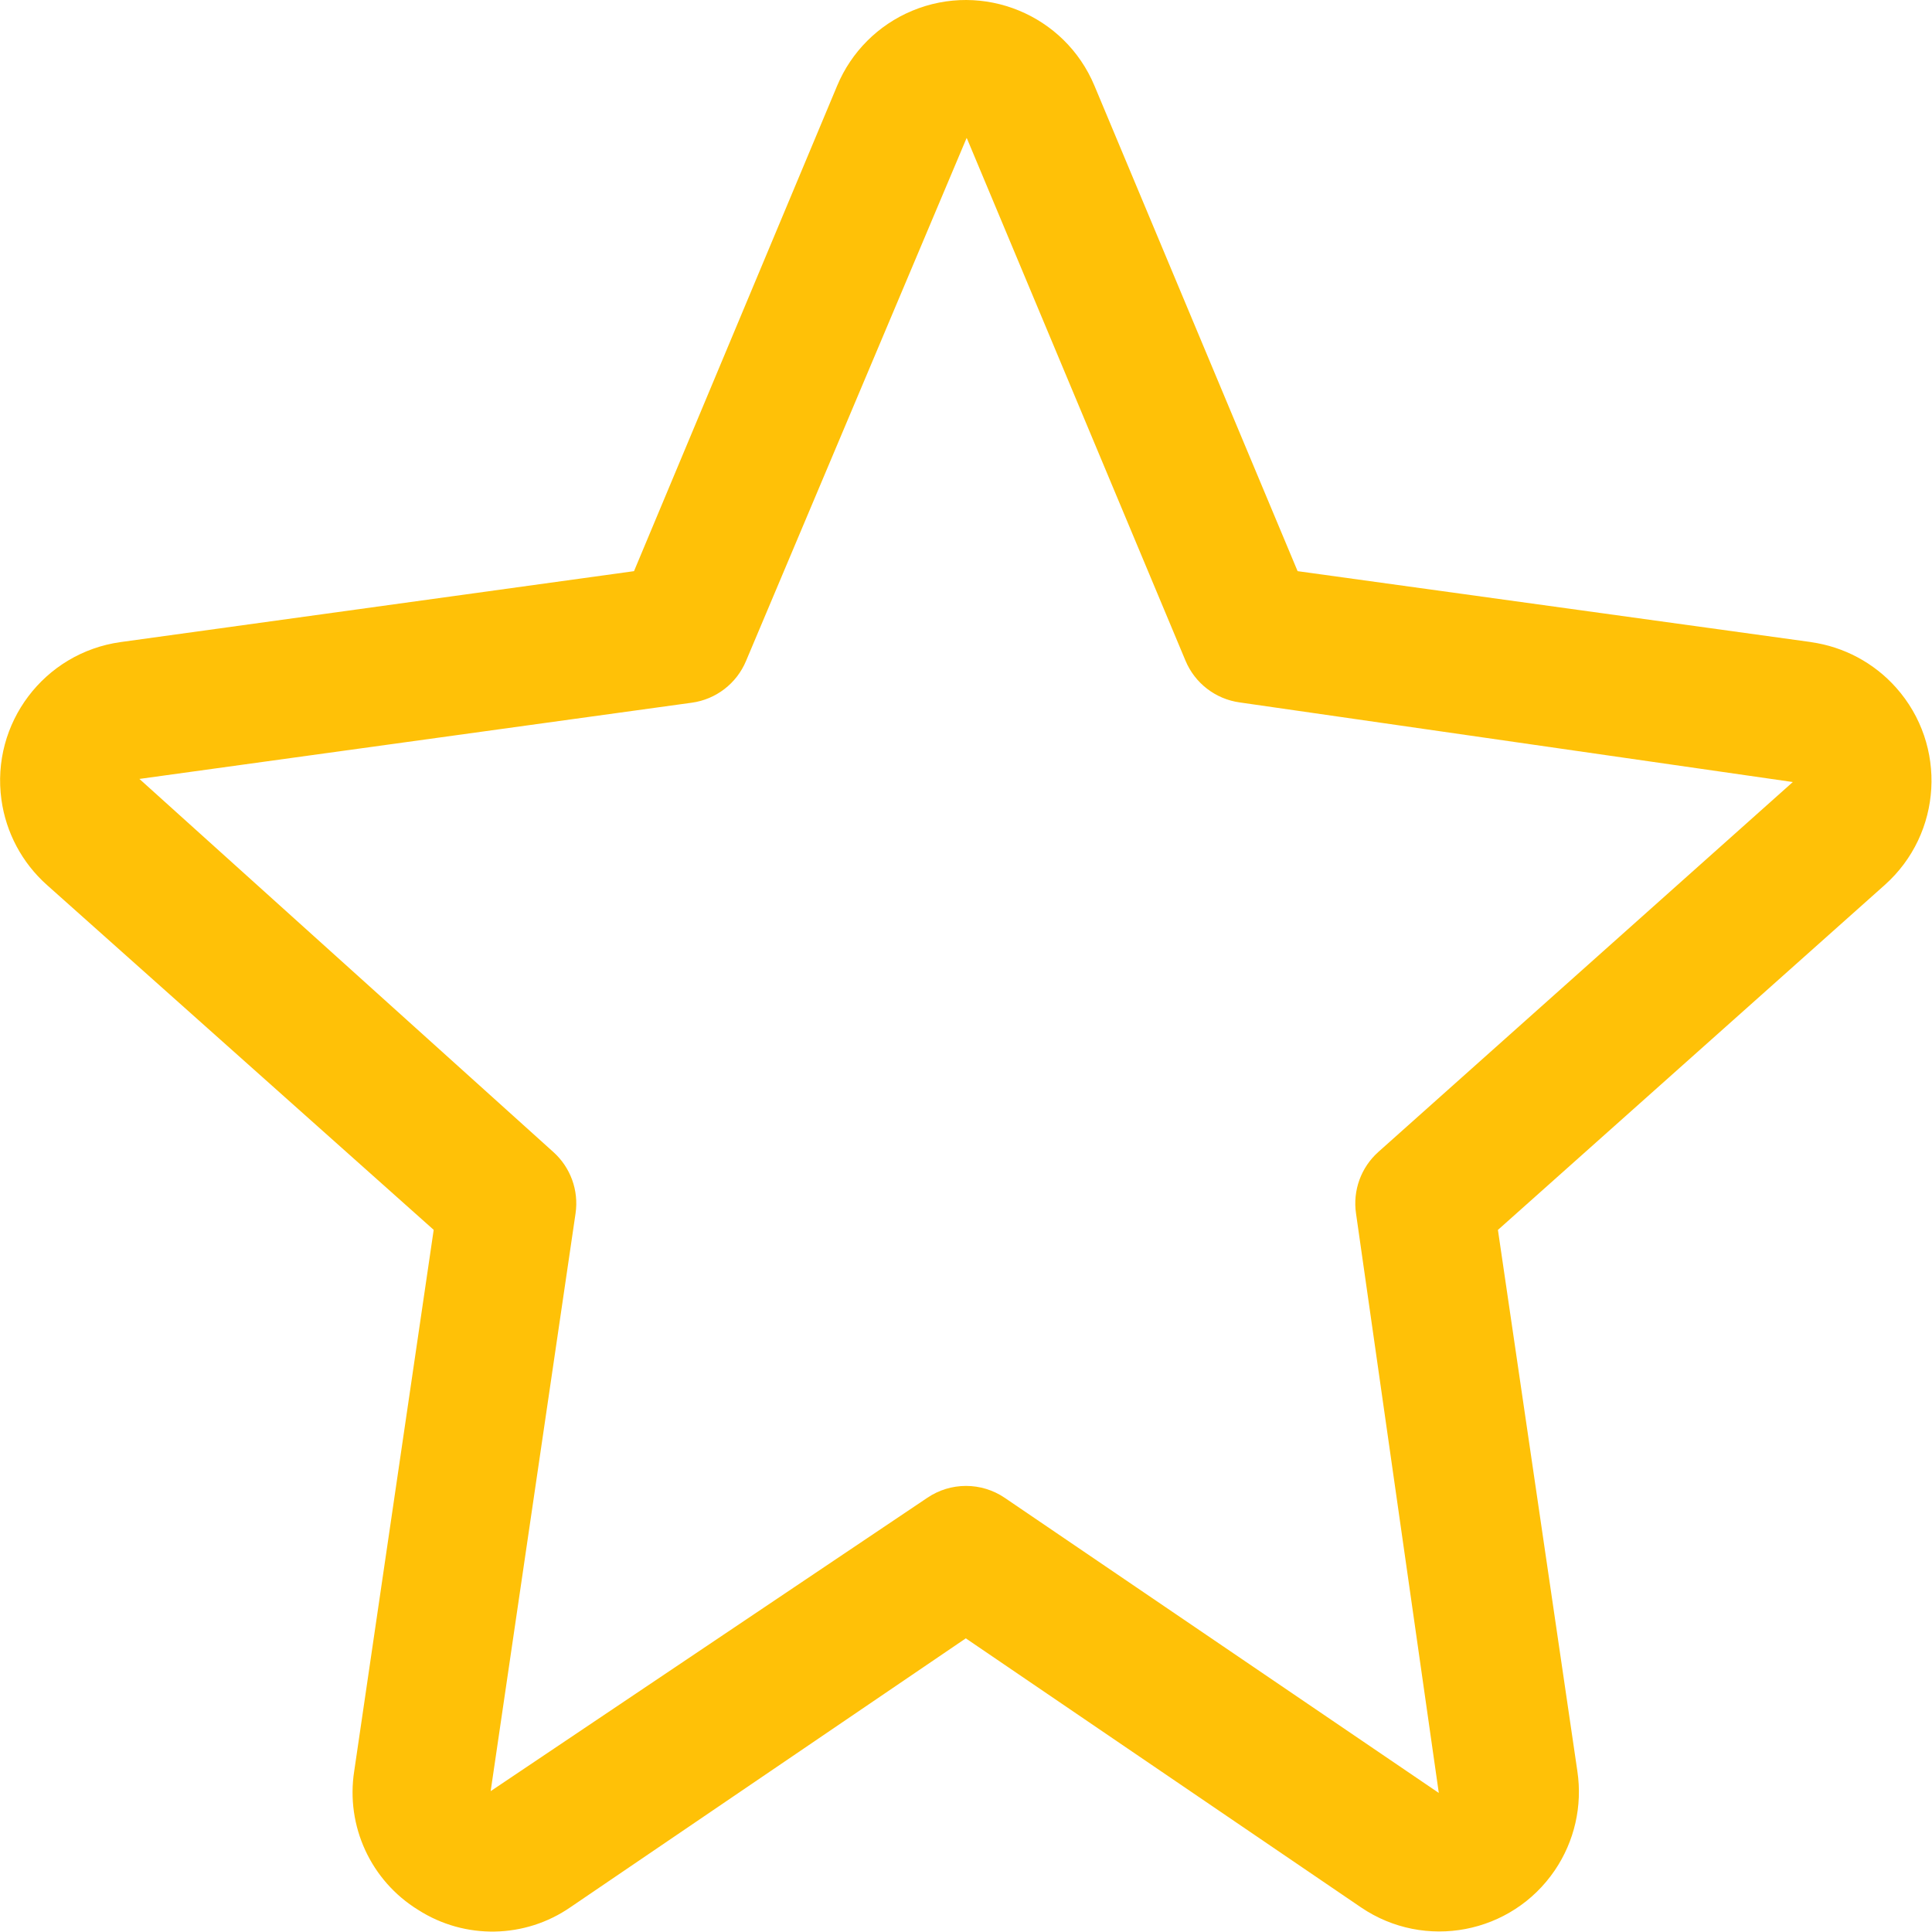 <svg width="478" height="478" viewBox="0 0 478 478" fill="none" xmlns="http://www.w3.org/2000/svg">
<path d="M469.11 170.122C463.648 163.992 456.184 160.005 448.052 158.873V158.856L321.042 141.311L270.781 21.212C263.442 3.634 243.242 -4.667 225.664 2.672C217.284 6.171 210.621 12.832 207.123 21.212L156.862 141.311L29.852 158.856C10.929 161.49 -2.276 178.967 0.358 197.89C1.49 206.022 5.477 213.486 11.607 218.948L107.3 304.281L87.638 438.185C85.508 451.782 91.753 465.329 103.476 472.54C115.034 479.931 129.901 479.655 141.176 471.84L238.951 405.348L336.726 471.908C352.503 482.616 373.974 478.507 384.683 462.73C389.549 455.56 391.542 446.823 390.265 438.253L370.604 304.297L466.297 218.964C480.561 206.254 481.821 184.386 469.11 170.122ZM341.01 285.012C336.729 288.837 334.658 294.557 335.497 300.236L355.977 443.596L248.594 370.585C242.805 366.651 235.2 366.651 229.411 370.585L121.396 443.152L142.405 300.168C143.221 294.512 141.151 288.823 136.892 285.013L34.492 192.716L171.162 173.857C177.146 173.032 182.247 169.105 184.576 163.532L239.155 34.133C239.217 34.209 239.263 34.295 239.292 34.389L293.308 163.464C295.637 169.037 300.739 172.964 306.722 173.789L443.563 193.484L341.01 285.012Z" fill="#FFC107"/>
</svg>
